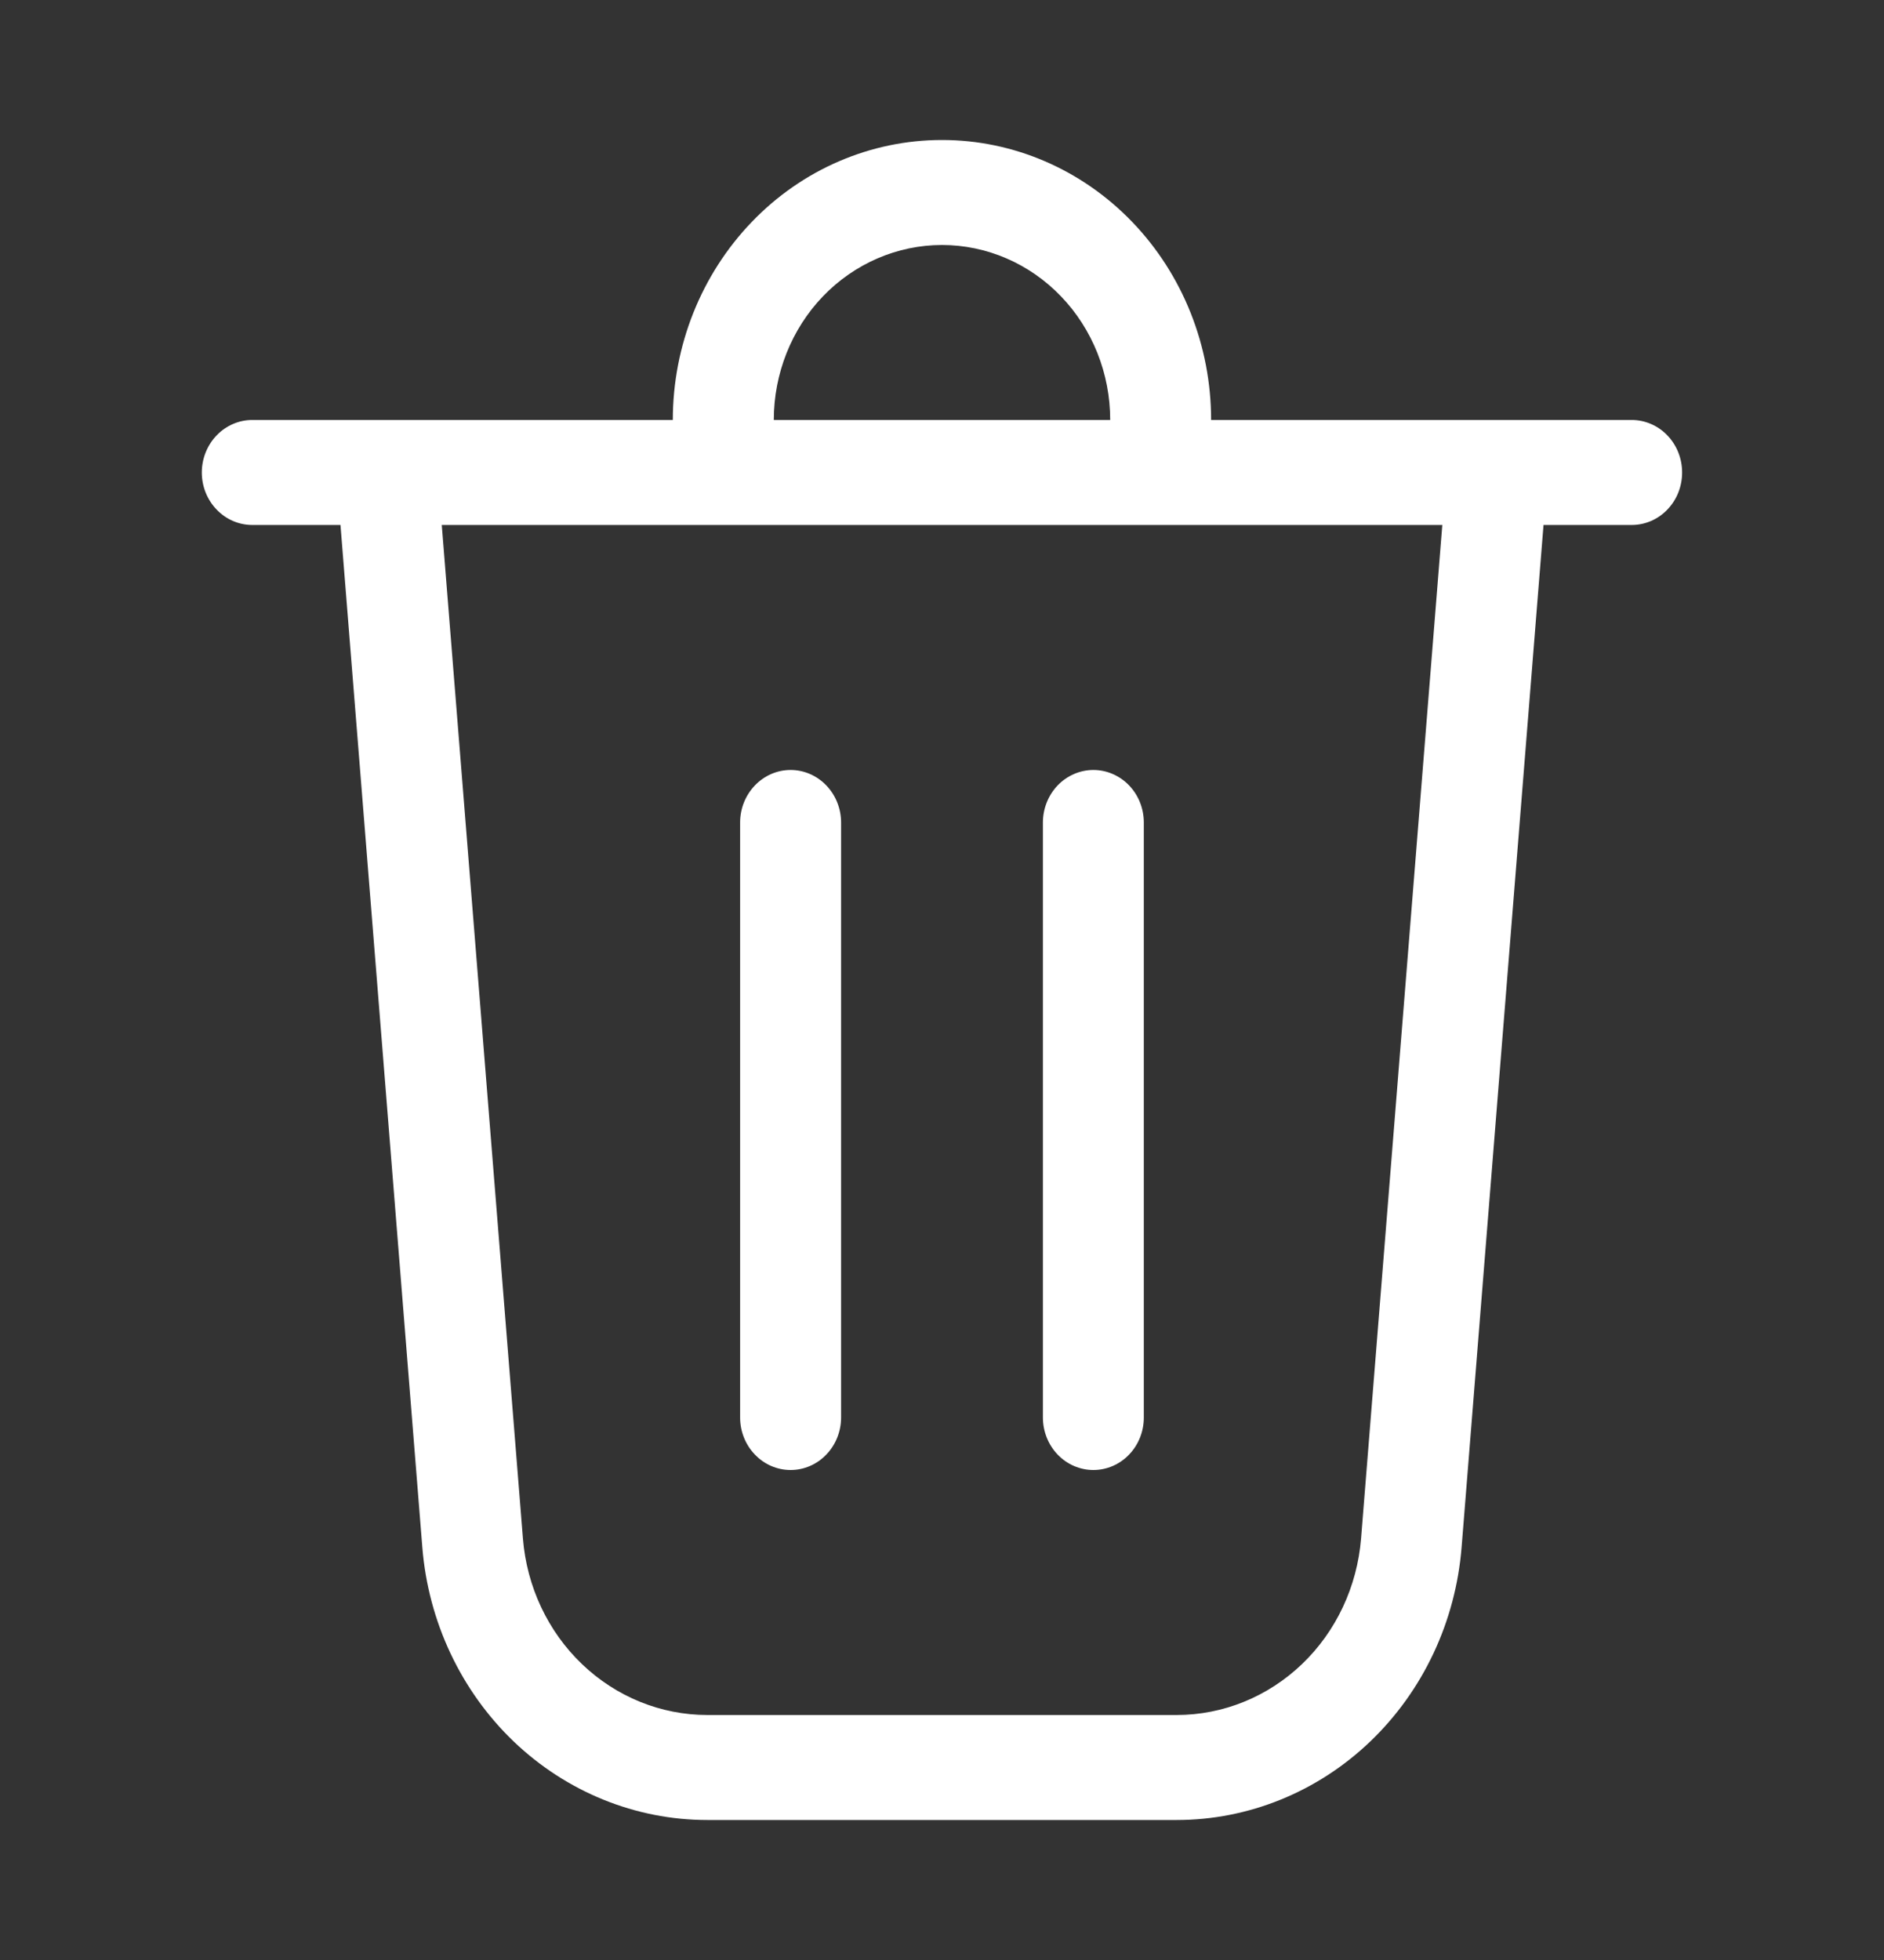 <svg width="25" height="26" viewBox="0 0 25 26" fill="none" xmlns="http://www.w3.org/2000/svg">
<rect x="0" y="0" width="25" height="26" fill="#333333" stroke="none"/>
<path d="M10.268 5.571H14.732C14.732 4.956 14.497 4.365 14.078 3.93C13.66 3.495 13.092 3.25 12.5 3.25C11.908 3.25 11.34 3.495 10.921 3.93C10.503 4.365 10.268 4.956 10.268 5.571ZM8.928 5.571C8.928 4.586 9.305 3.642 9.975 2.945C10.644 2.248 11.553 1.857 12.5 1.857C13.447 1.857 14.355 2.248 15.025 2.945C15.695 3.642 16.071 4.586 16.071 5.571H21.652C21.829 5.571 22 5.645 22.125 5.775C22.251 5.906 22.321 6.083 22.321 6.268C22.321 6.453 22.251 6.63 22.125 6.76C22 6.891 21.829 6.964 21.652 6.964H20.482L19.395 20.524C19.316 21.511 18.884 22.43 18.183 23.101C17.483 23.771 16.566 24.143 15.614 24.143H9.386C8.434 24.143 7.517 23.771 6.816 23.101C6.116 22.43 5.683 21.511 5.604 20.524L4.518 6.964H3.348C3.171 6.964 3 6.891 2.875 6.76C2.749 6.63 2.678 6.453 2.678 6.268C2.678 6.083 2.749 5.906 2.875 5.775C3 5.645 3.171 5.571 3.348 5.571H8.928ZM6.939 20.408C6.99 21.047 7.27 21.642 7.723 22.075C8.176 22.509 8.77 22.75 9.386 22.75H15.614C16.23 22.75 16.823 22.509 17.277 22.075C17.73 21.642 18.009 21.047 18.061 20.408L19.139 6.964H5.862L6.939 20.408ZM10.491 10.214C10.669 10.214 10.839 10.288 10.964 10.418C11.09 10.549 11.161 10.726 11.161 10.911V18.804C11.161 18.988 11.09 19.166 10.964 19.296C10.839 19.427 10.669 19.5 10.491 19.5C10.313 19.5 10.143 19.427 10.018 19.296C9.892 19.166 9.821 18.988 9.821 18.804V10.911C9.821 10.726 9.892 10.549 10.018 10.418C10.143 10.288 10.313 10.214 10.491 10.214ZM15.178 10.911C15.178 10.726 15.108 10.549 14.982 10.418C14.857 10.288 14.686 10.214 14.509 10.214C14.331 10.214 14.161 10.288 14.035 10.418C13.91 10.549 13.839 10.726 13.839 10.911V18.804C13.839 18.988 13.91 19.166 14.035 19.296C14.161 19.427 14.331 19.5 14.509 19.5C14.686 19.5 14.857 19.427 14.982 19.296C15.108 19.166 15.178 18.988 15.178 18.804V10.911Z" fill="white"/>
</svg>
